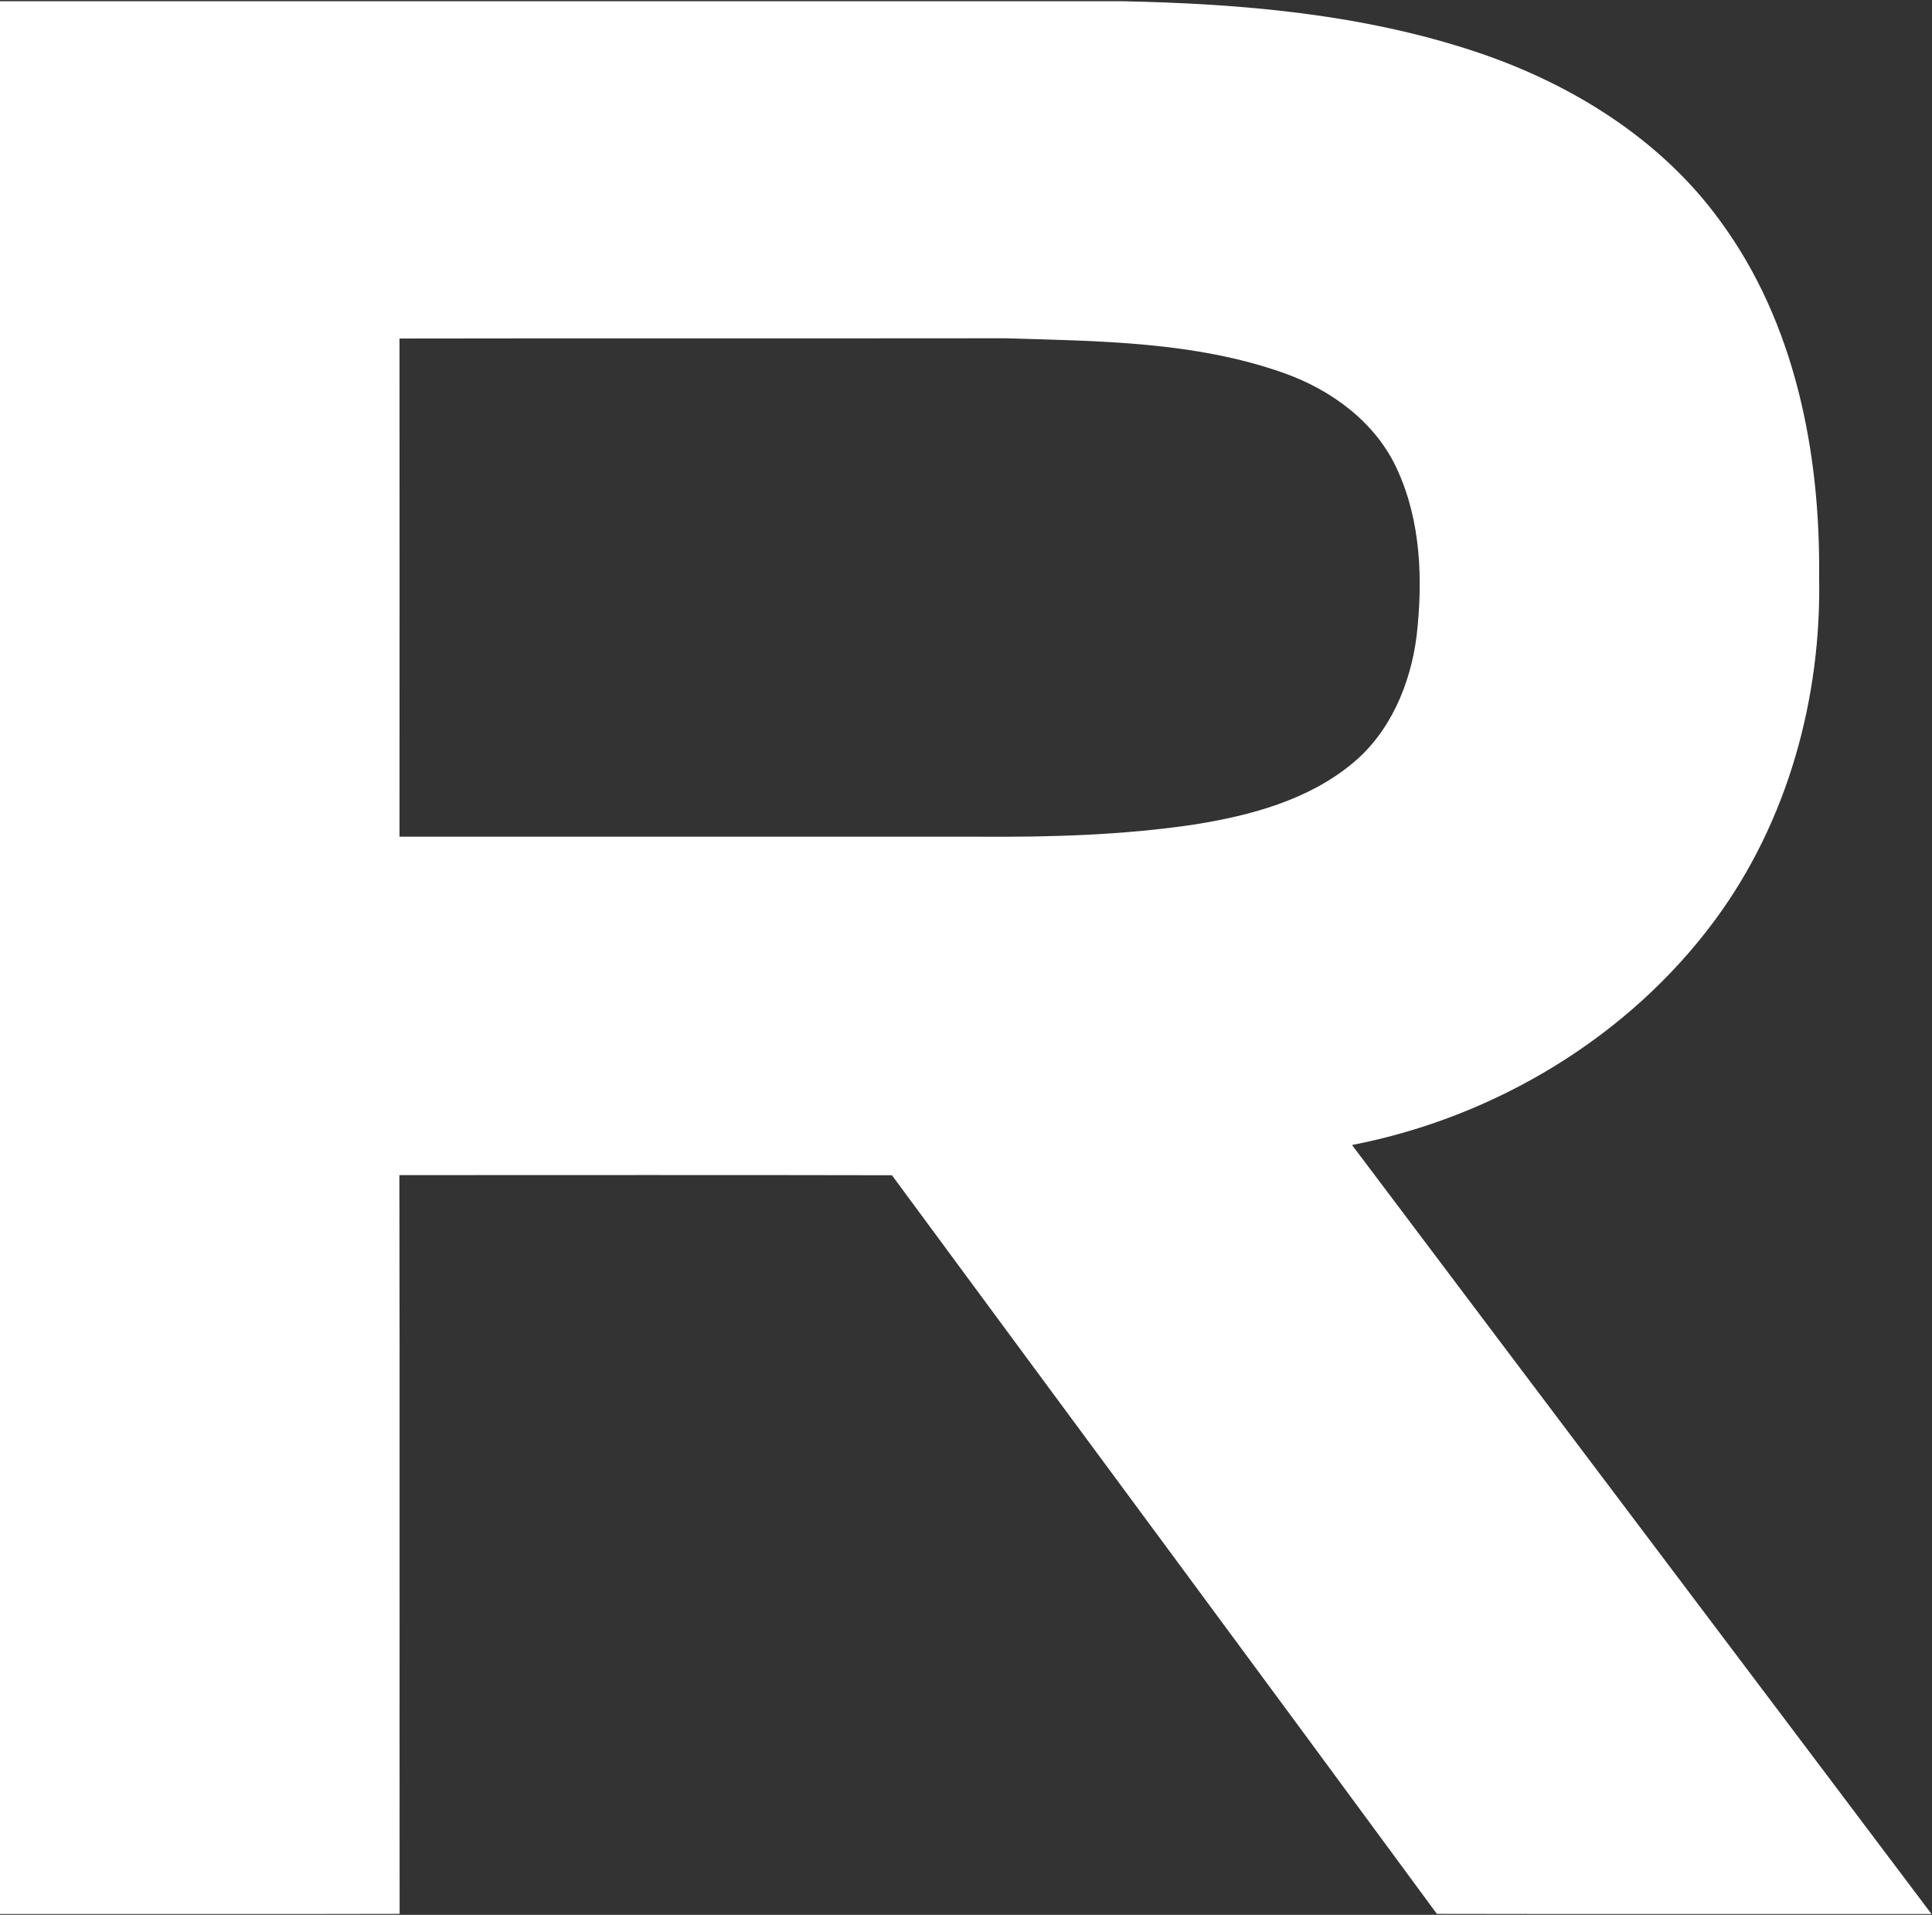<svg version="1.2" xmlns="http://www.w3.org/2000/svg" viewBox="0 0 1578 1564" width="1578" height="1564">
	<rect x="0" y="0" width="1578" height="1564" fill="#333333" stroke="none"/>
	<title>img1-svg</title>
	<style>
		.s0 { fill: #ffffff } 
	</style>
	<g id="#00457cff">
		<path id="Layer" fill-rule="evenodd" class="s0" d="m0 1q458.3 0 916.6 0c97.5 2 196.1 10.4 289.1 41.4 77.6 25.9 150.9 71.2 199.4 138.2 61 83 81.7 188.7 80.7 289.9 2.1 99.3-25.6 200.5-85 280.9-70.8 95.9-179.9 161.2-296.5 183.8 157.6 209.5 315.7 418.7 473.3 628.1-134.6-0.1-269.3 0.2-404-0.1-148-201.4-296.8-402.1-445.1-603.3-134.1-0.3-268.2-0.1-402.3-0.1 0.4 201.1 0 402.3 0.2 603.4-108.8 0.3-217.6 0-326.4 0.1zm326.3 275.5q0.1 203.4 0 406.9c157.8 0 315.6 0 473.3 0 59.1 0.4 118.3-1.3 176.8-10.1 45.3-7.3 91.9-19.8 128-49.6 31.3-25.7 47.8-65.3 52.7-104.7 5.1-45.3 3.5-93.1-15.7-135.1-17.4-38.8-54-65.6-93.3-79.4-72.6-25.6-150.7-25.9-226.7-28.2-165.1 0.2-330.1-0.1-495.1 0.2z"/>
	</g>
</svg>